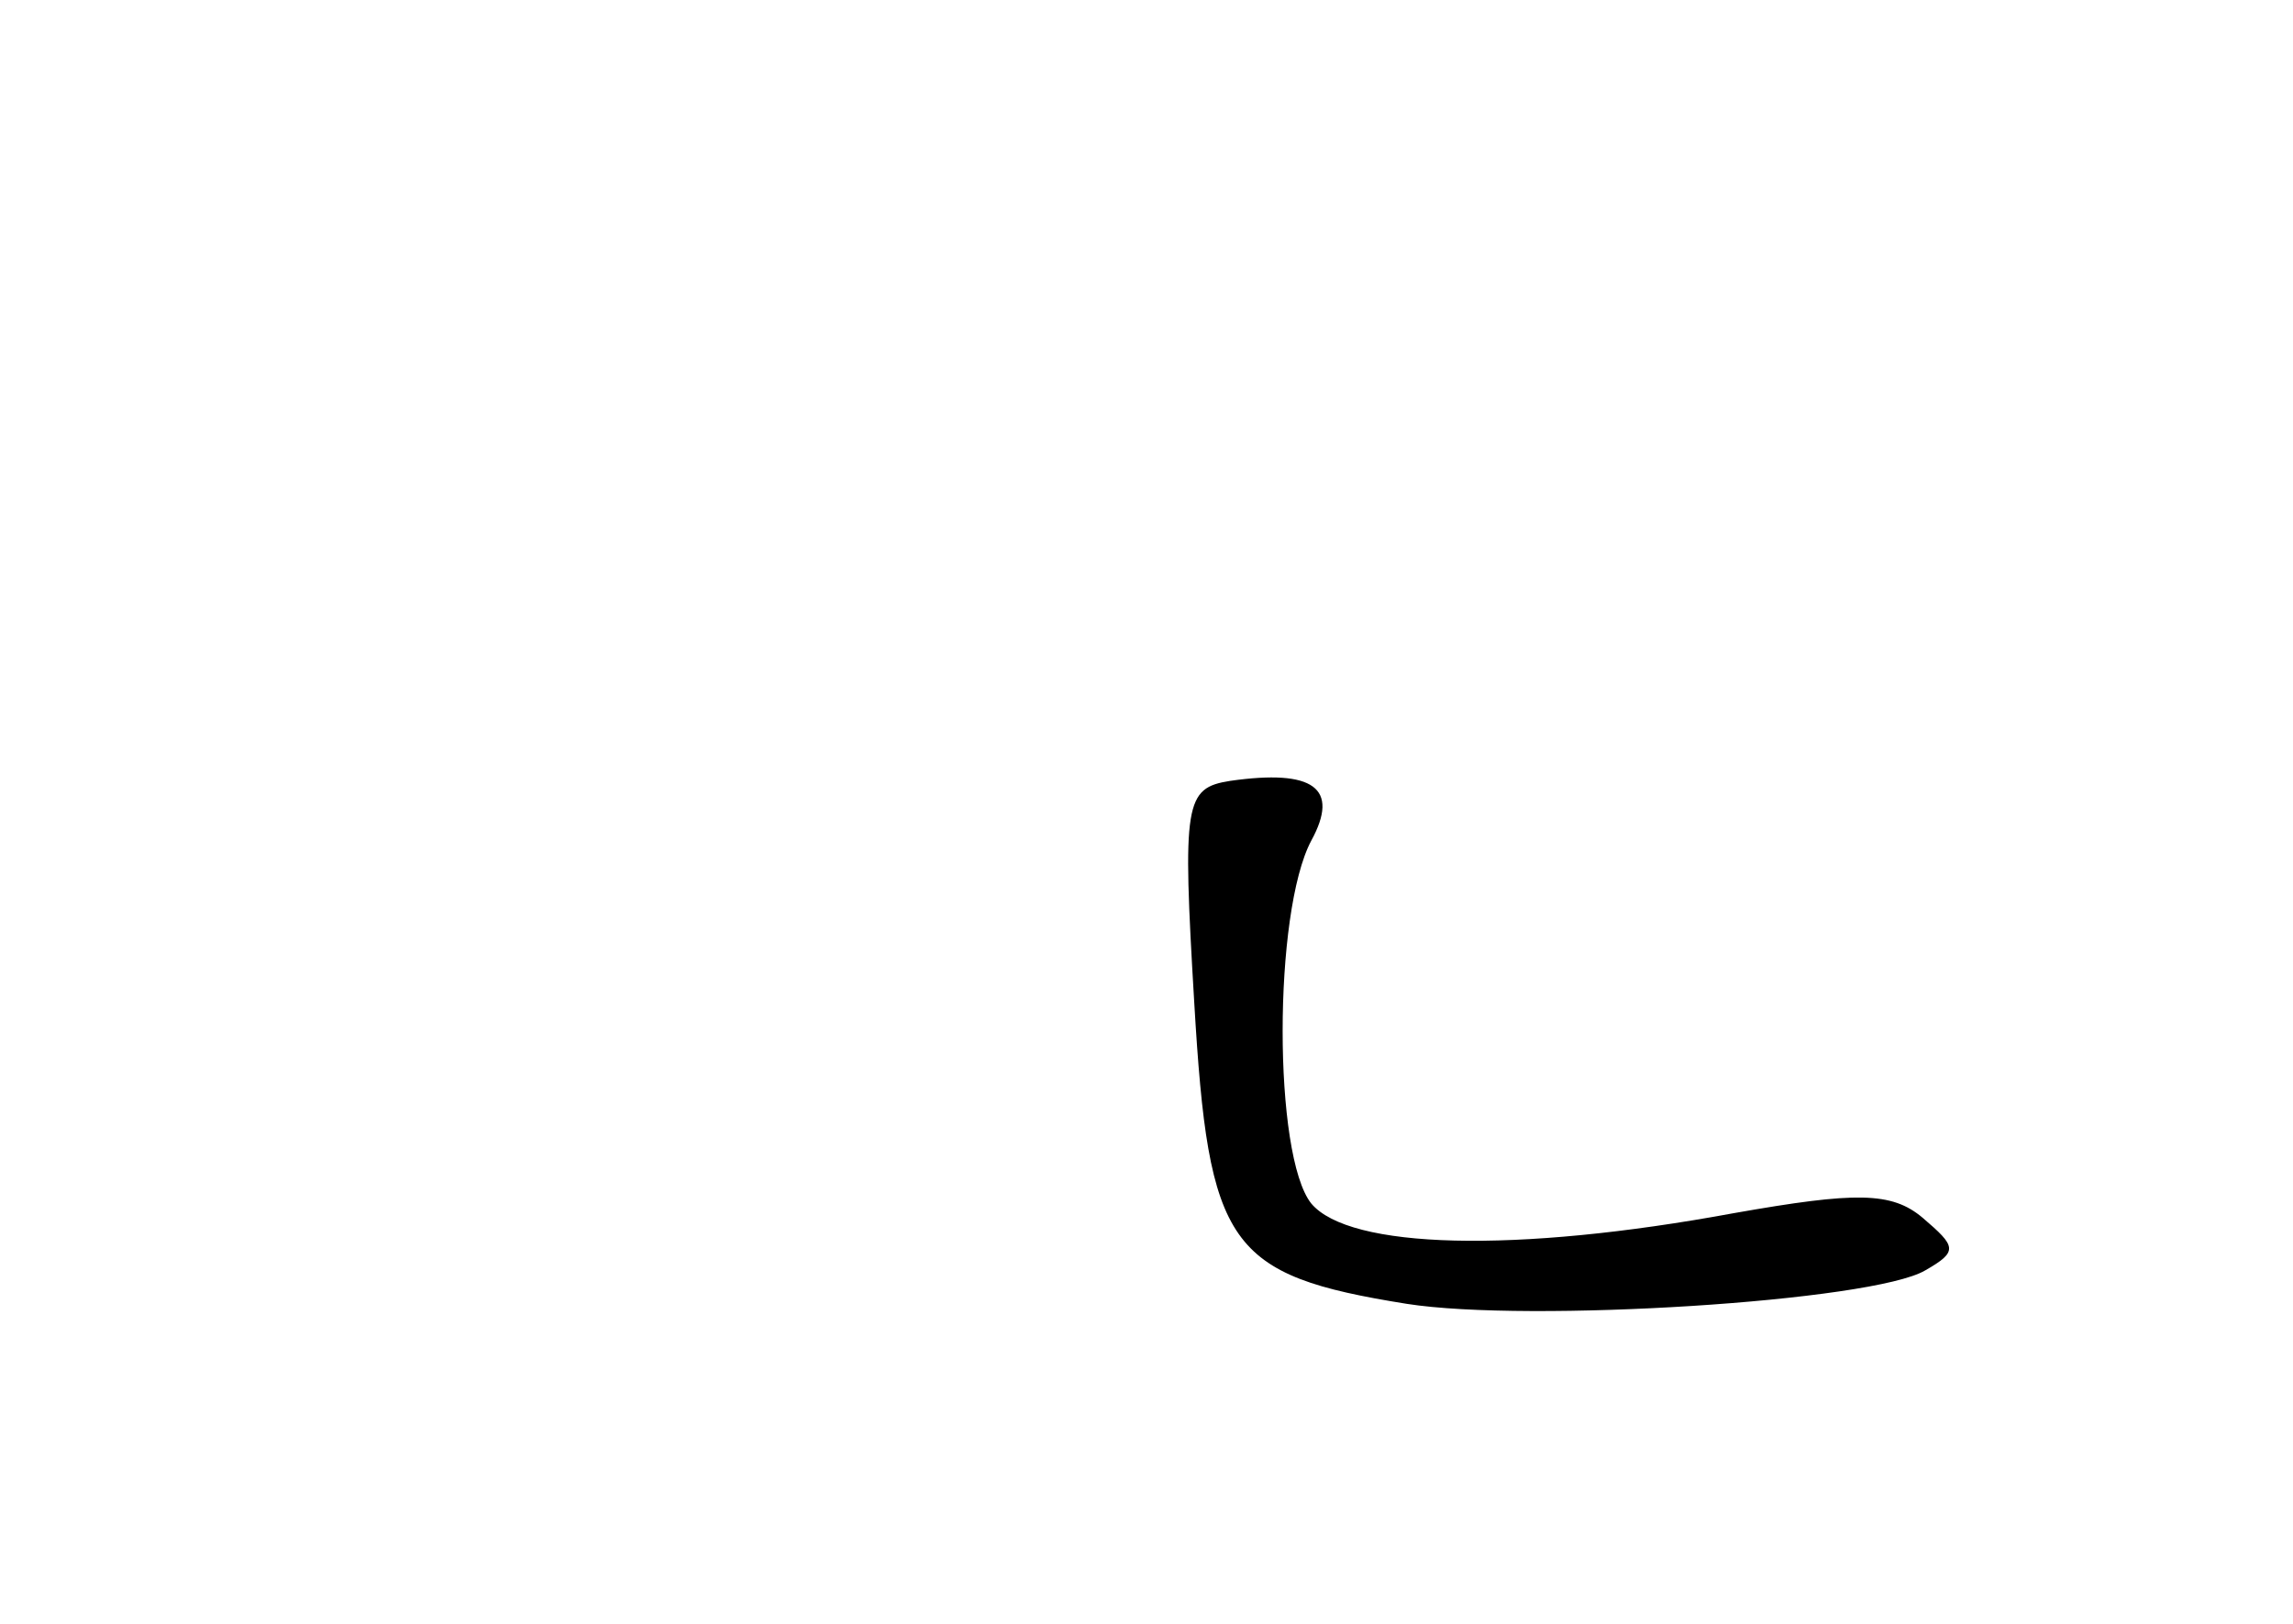 <?xml version="1.0" standalone="no"?>
<!DOCTYPE svg PUBLIC "-//W3C//DTD SVG 20010904//EN"
 "http://www.w3.org/TR/2001/REC-SVG-20010904/DTD/svg10.dtd">
<svg version="1.0" xmlns="http://www.w3.org/2000/svg"
 width="96pt" height="68pt" viewBox="0 0 96 68"
 preserveAspectRatio="xMidYMid meet">
<g transform="translate(0,68) scale(0.1,-0.1)"
fill="#000000" stroke="none">
<path d="M515 353 c-19 -3 -20 -9 -15 -93 6 -102 14 -114 89 -126 51 -8 195 1
217 14 14 8 13 10 -1 22 -13 11 -28 11 -79 2 -92 -17 -161 -15 -177 4 -16 20
-16 122 0 152 12 22 1 30 -34 25z"/>
</g>
</svg>
